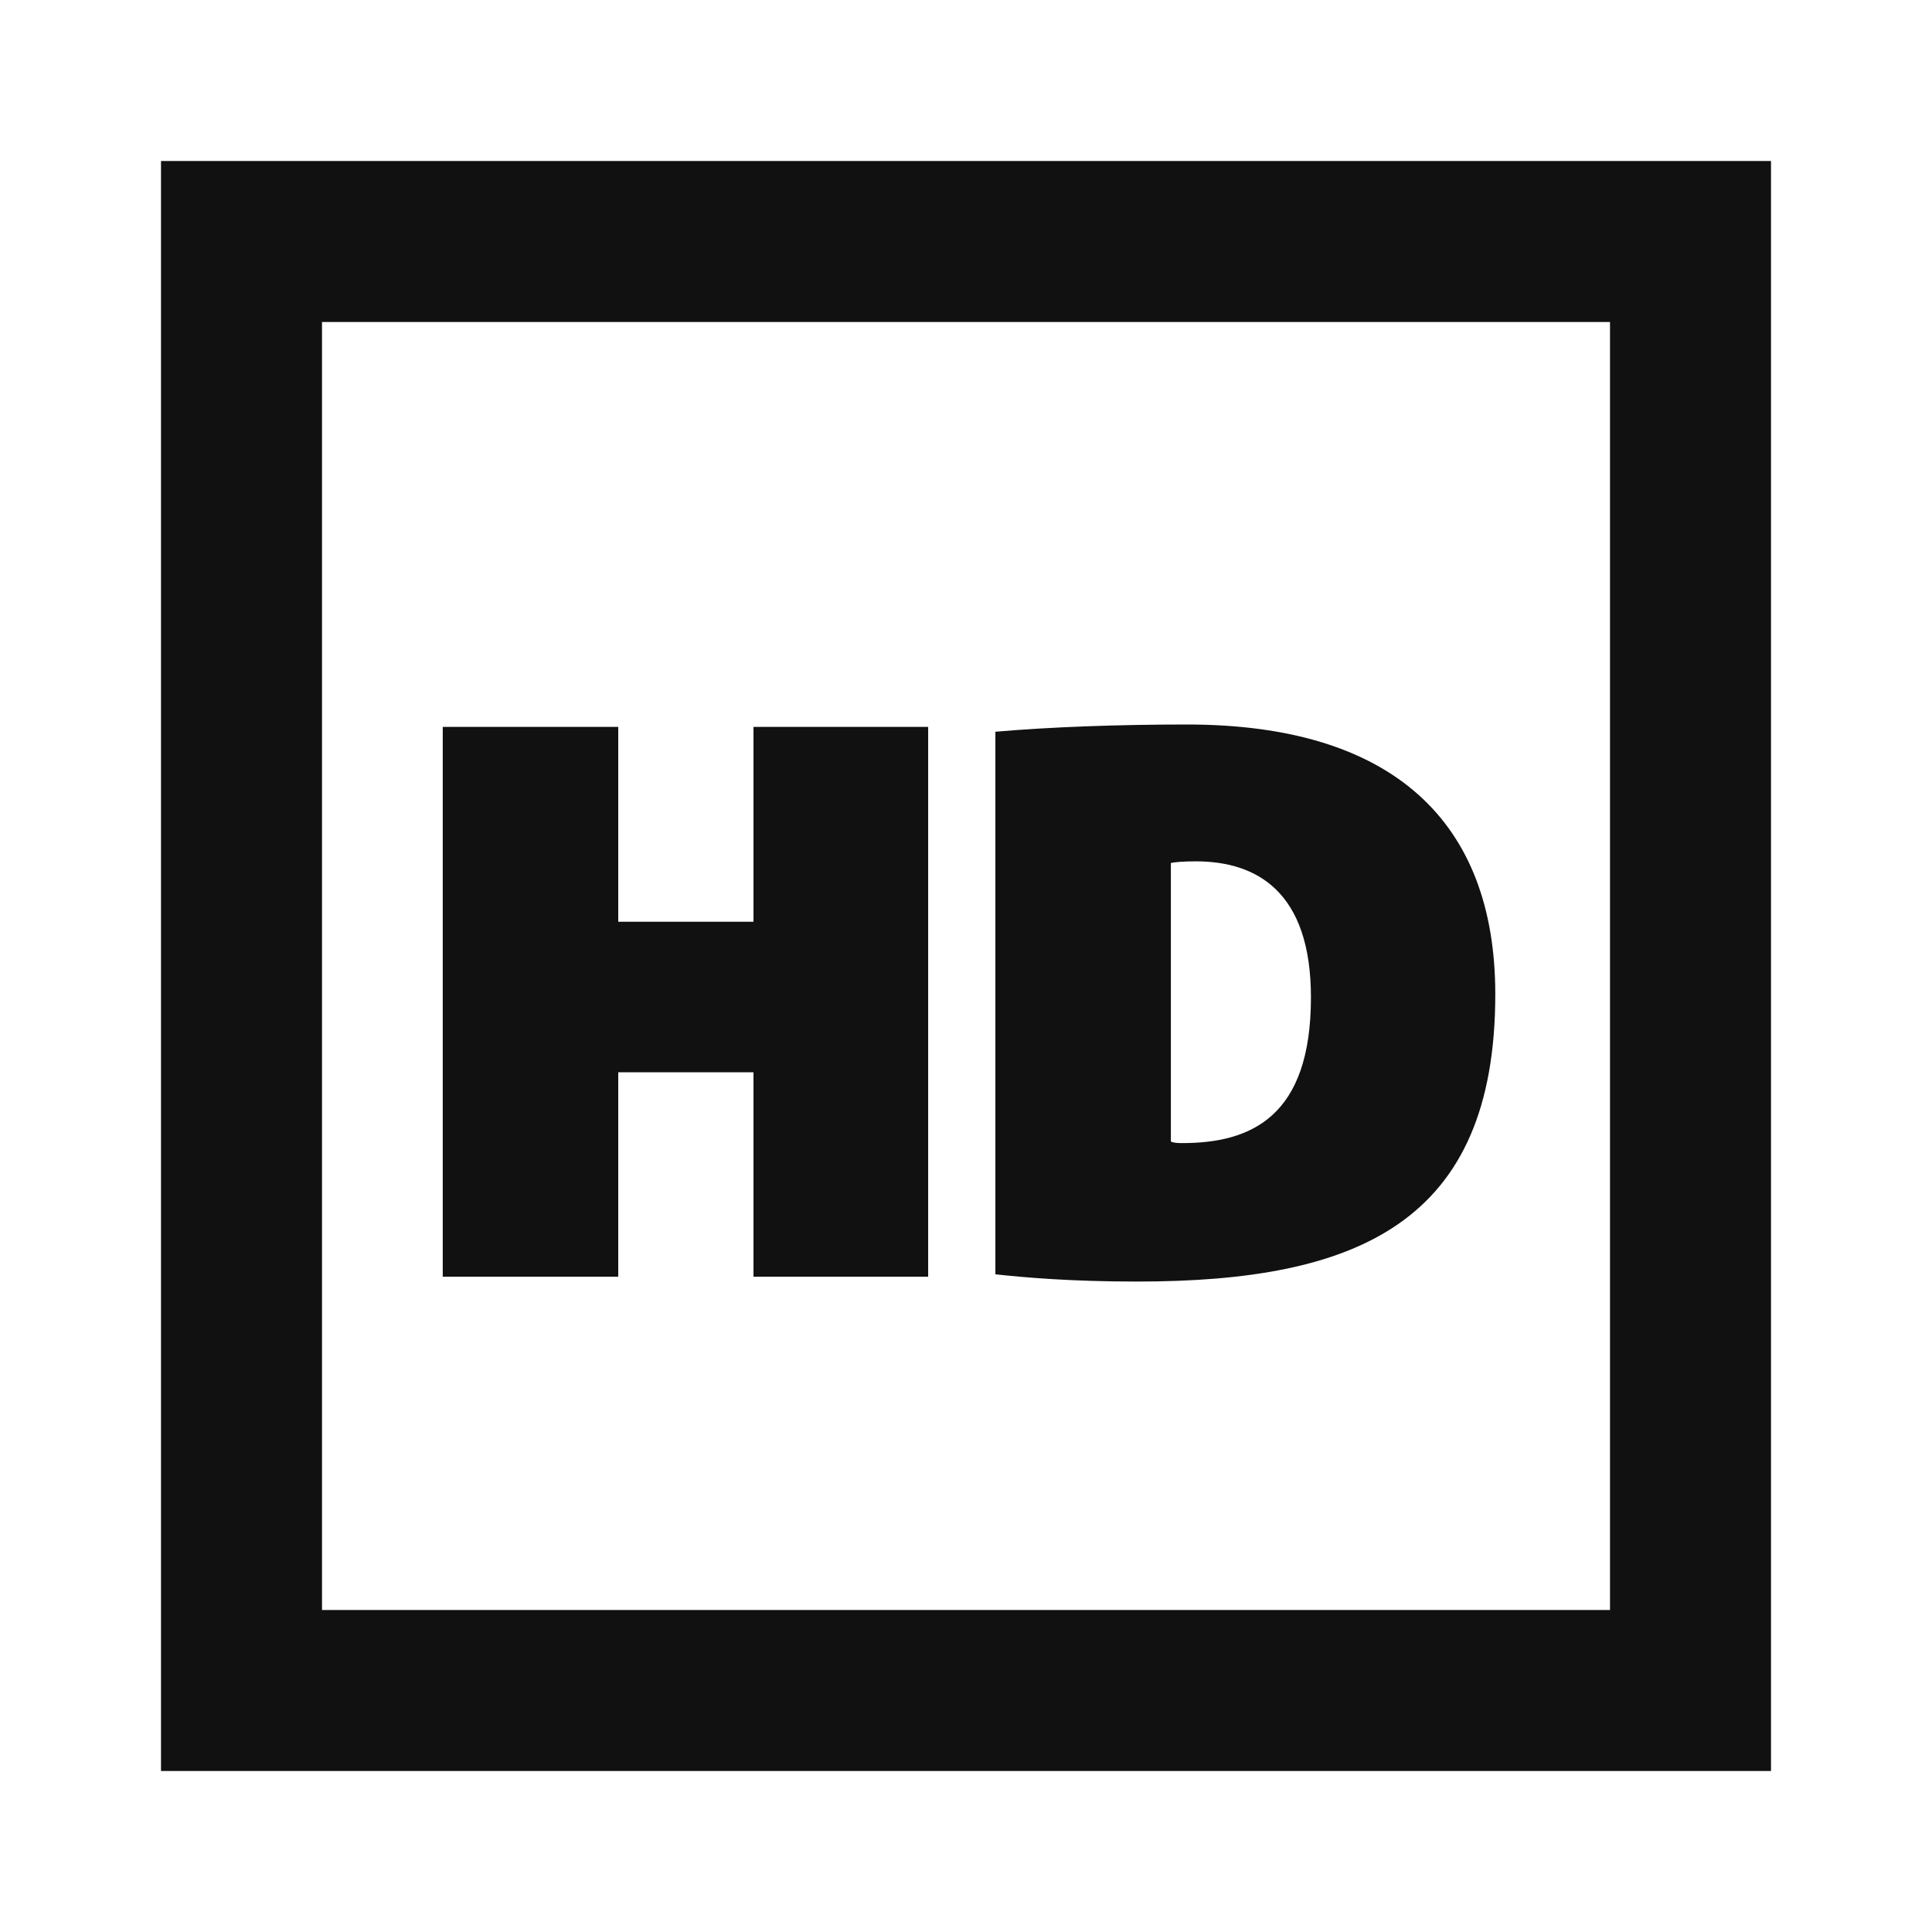<svg xmlns="http://www.w3.org/2000/svg" width="24" height="24" fill="none"><path fill="#111" d="M18.575 12.35c0 2.84-1.71 3.57-4.45 3.57-.82 0-1.39-.05-1.76-.09V9.09c.69-.06 1.53-.09 2.38-.09 2.56 0 3.83 1.21 3.83 3.35m-4.03 1.83c.03.02.12.02.14.02.86 0 1.6-.33 1.6-1.81 0-1.32-.68-1.69-1.43-1.69-.16 0-.26.01-.31.02zM7.68 15.86H5.5V9.03h2.18v2.42h1.68V9.03h2.17v6.83H9.36v-2.54H7.68z"/><path fill="#111" d="M22 2H2v20h20zM4 20V4h16v16z"/></svg>